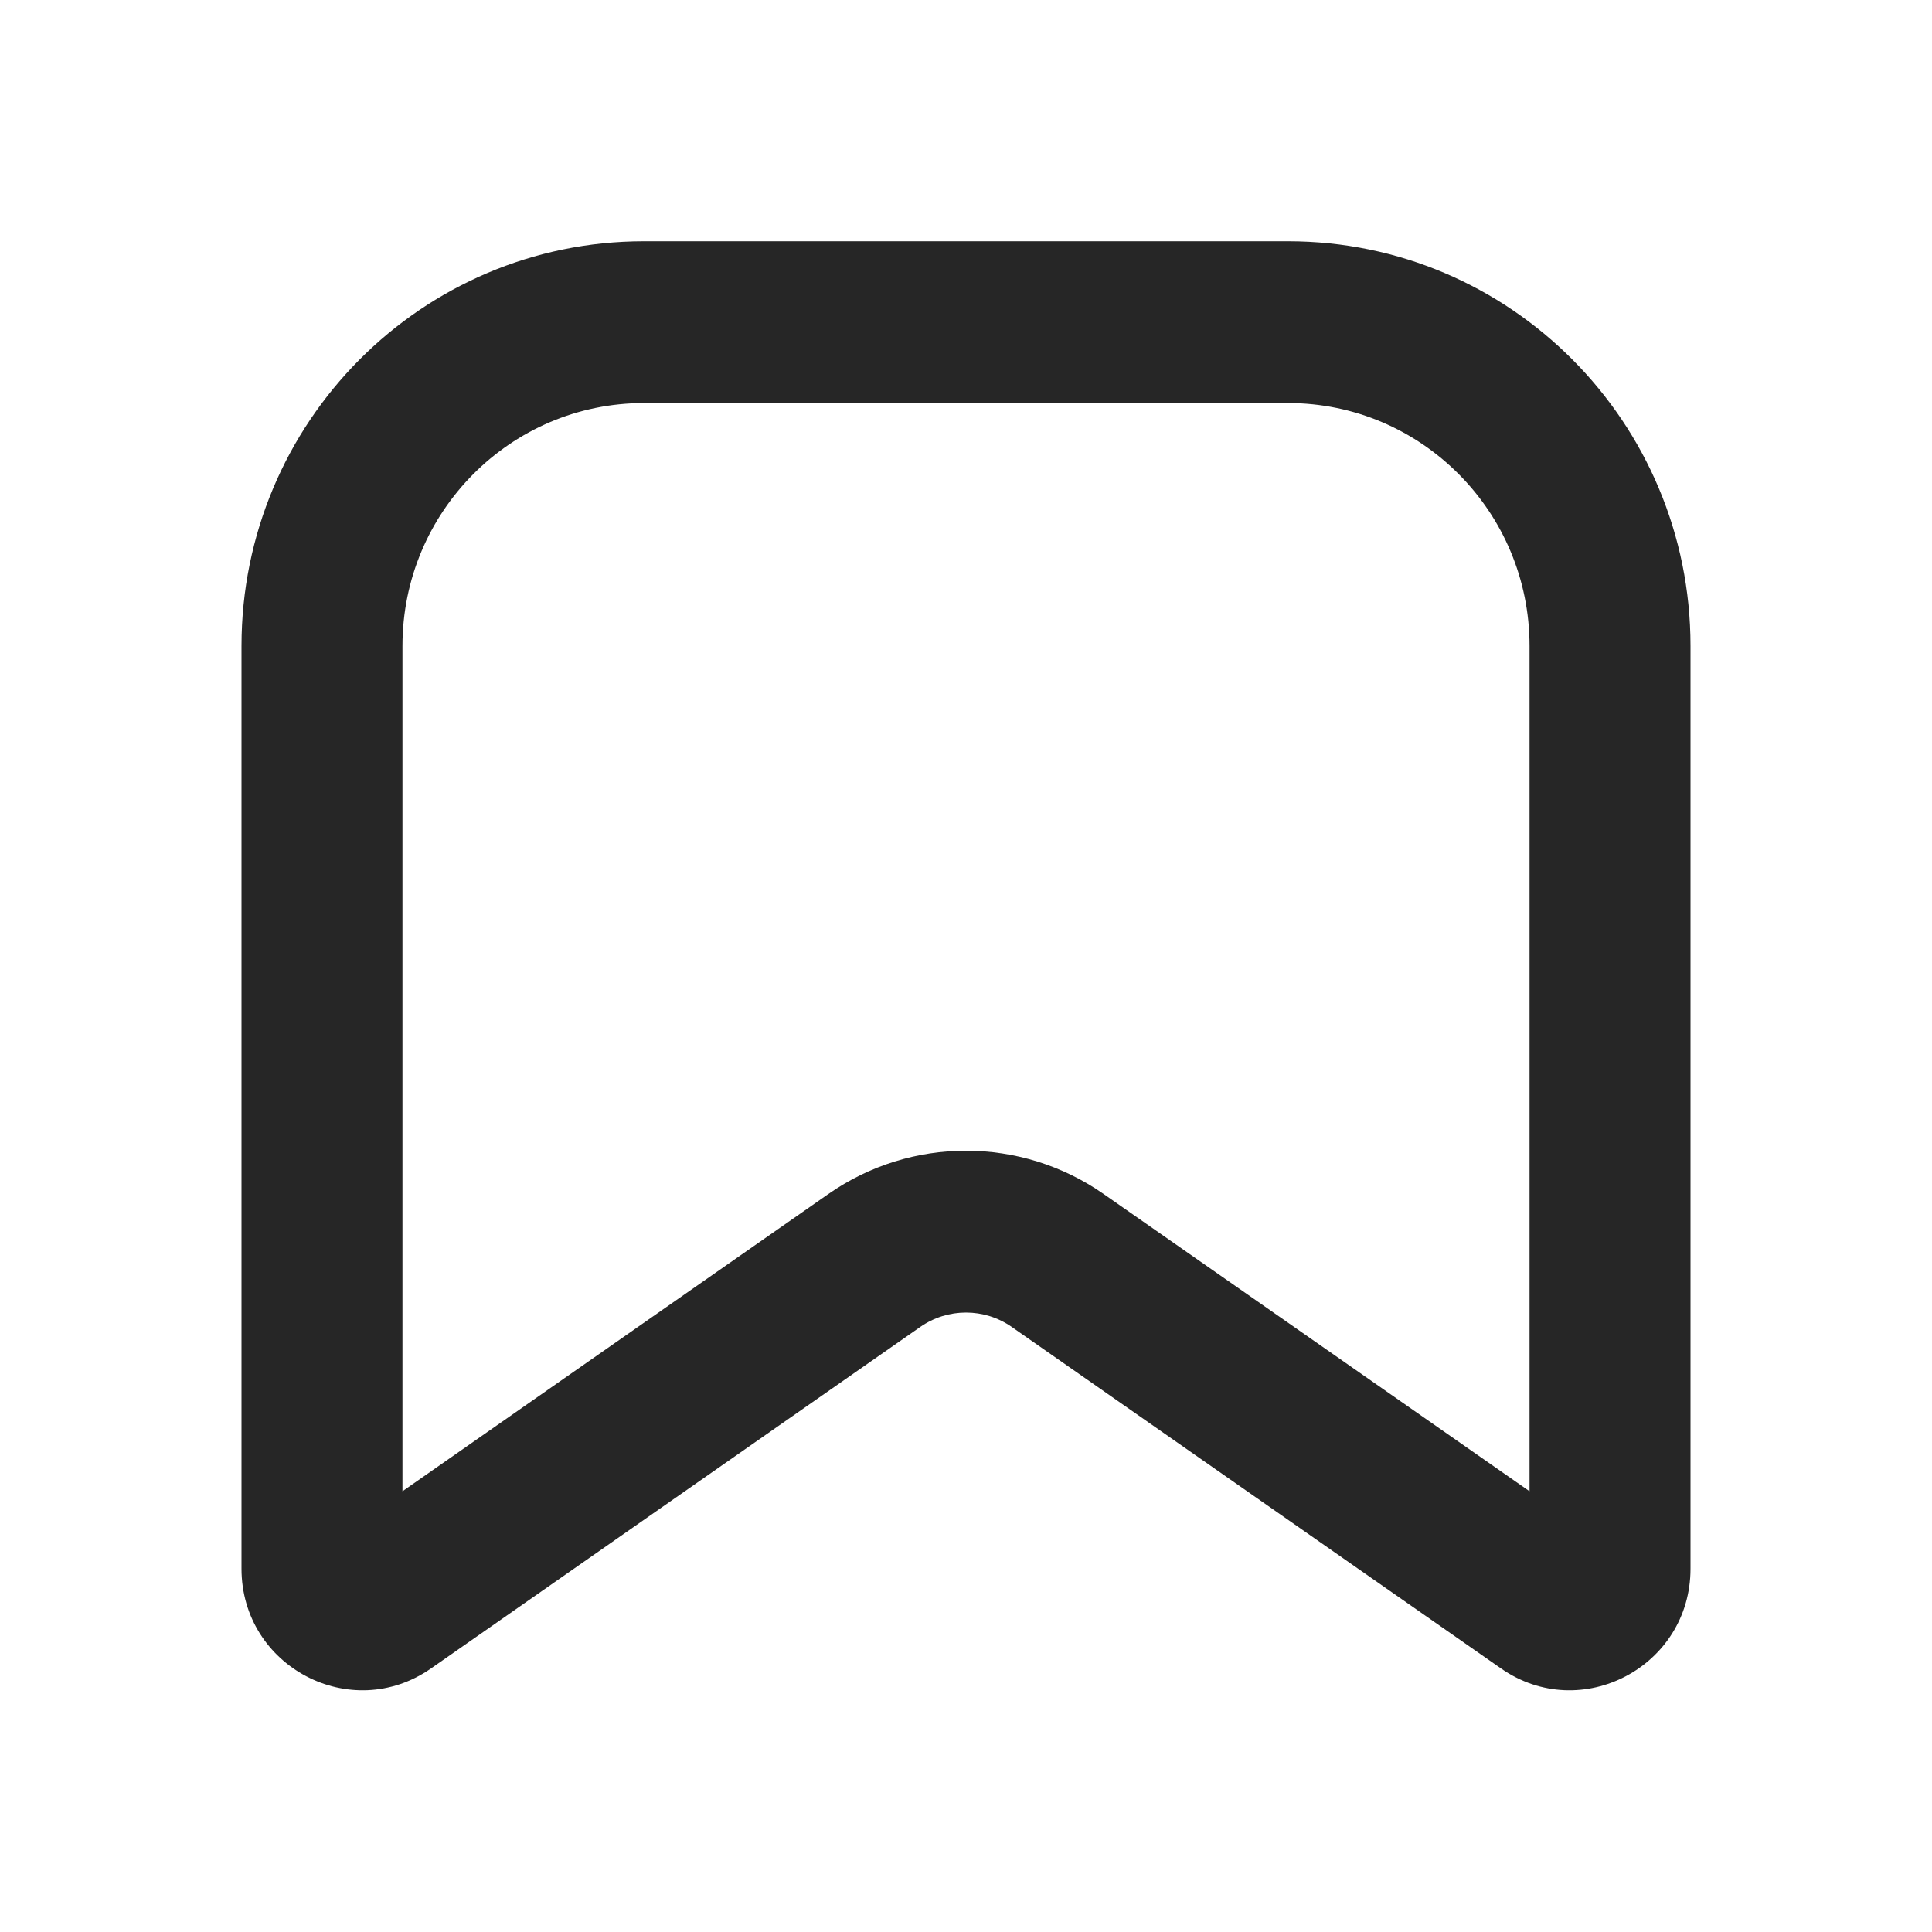<svg width="16" height="16" viewBox="0 0 16 16" fill="none" xmlns="http://www.w3.org/2000/svg">
<path fill-rule="evenodd" clip-rule="evenodd" d="M2 5.349C2 3.498 3.492 1.998 5.333 1.998H10.667C12.508 1.998 14 3.498 14 5.349V12.991C14 13.803 13.093 14.28 12.43 13.817L8.38 10.99C8.152 10.83 7.848 10.83 7.62 10.99L3.57 13.817C2.907 14.28 2 13.803 2 12.991V5.349ZM5.333 3.338C4.229 3.338 3.333 4.238 3.333 5.349V12.35L6.859 9.889C7.545 9.41 8.455 9.41 9.141 9.889L12.667 12.35V5.349C12.667 4.238 11.771 3.338 10.667 3.338H5.333Z" fill="#262626"/>
</svg>
